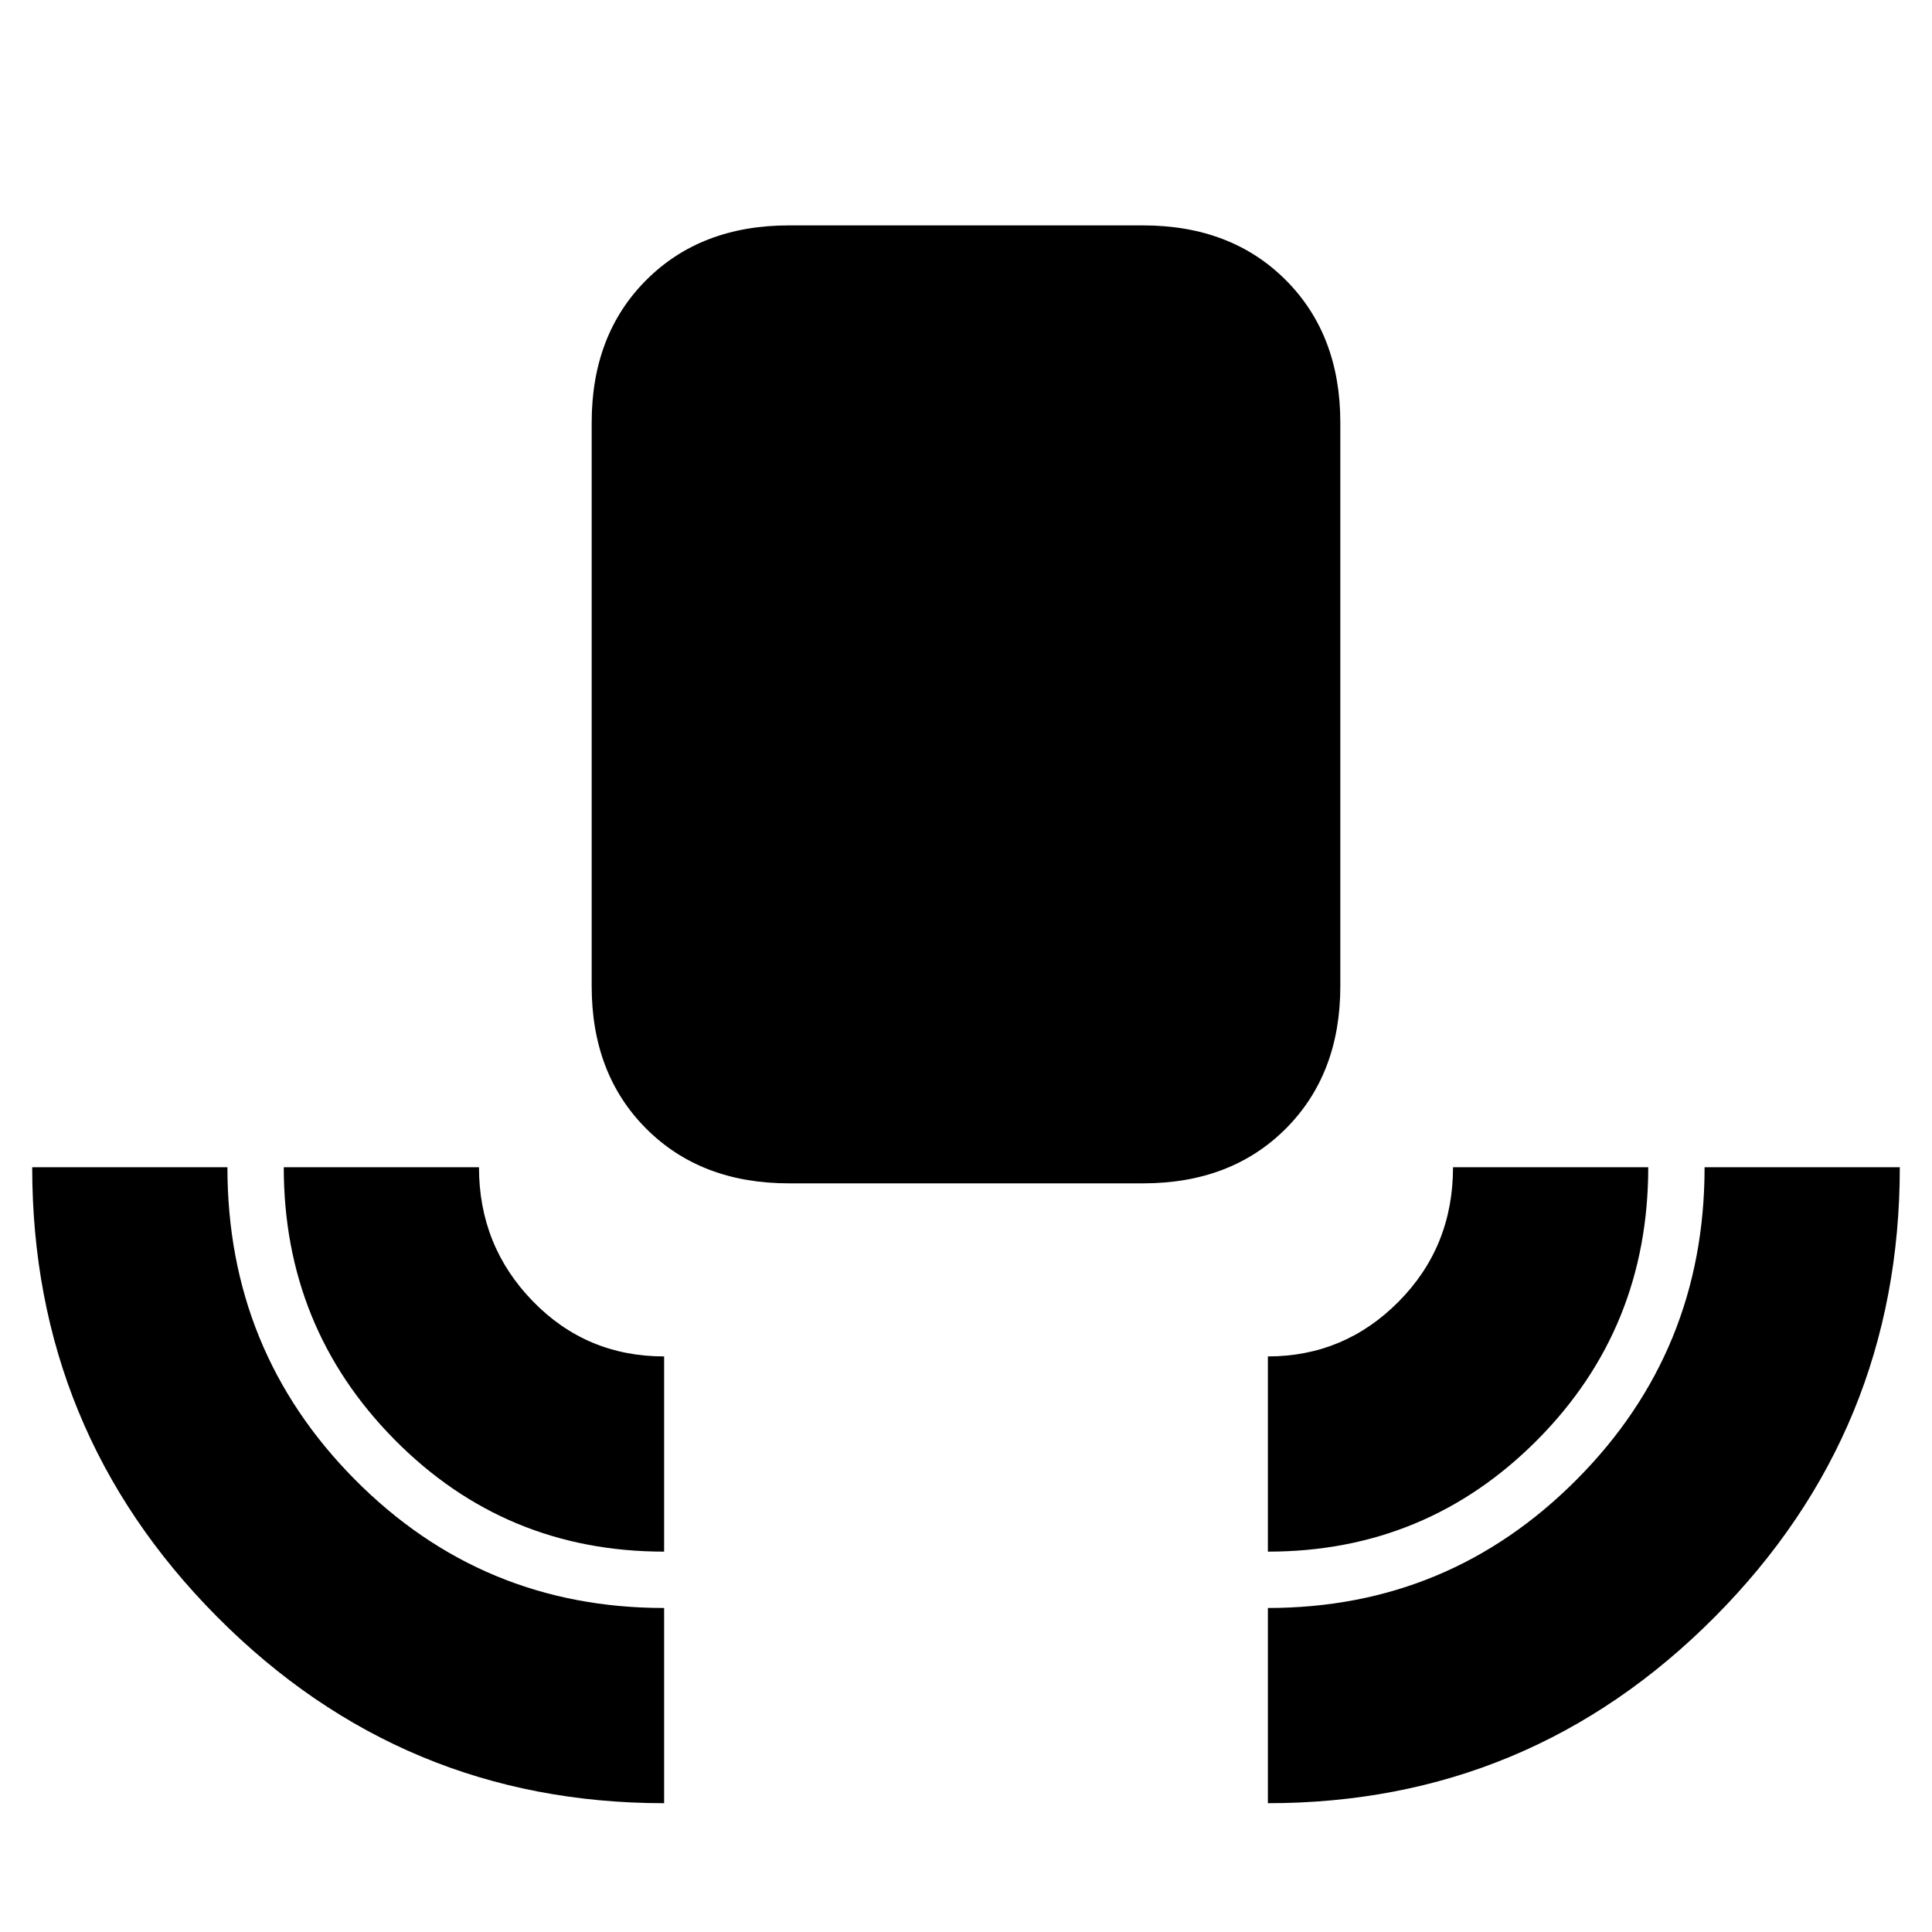 <svg xmlns="http://www.w3.org/2000/svg" height="20" viewBox="0 -960 960 960" width="20"><path d="M330-64q-130 0-222-92.5T16-380h97q0 91.25 63.292 155.125Q239.583-161 330-161v97Zm0-125q-79 0-134-55.708Q141-300.417 141-380h97q0 39 26.68 66.5T330-286v97Zm62-183q-43.725 0-70.862-27.138Q294-426.275 294-470v-280q0-43.725 27.138-70.862Q348.275-848 392-848h176q43.725 0 70.862 27.138Q666-793.725 666-750v280q0 43.725-27.138 70.862Q611.725-372 568-372H392Zm238 183v-97q38 0 65-27.26T722-380h97q0 80-55.125 135.5T630-189Zm0 125v-97q90 0 153.5-63.875T847-380h97q0 131-92 223.5T630-64Z"/></svg>